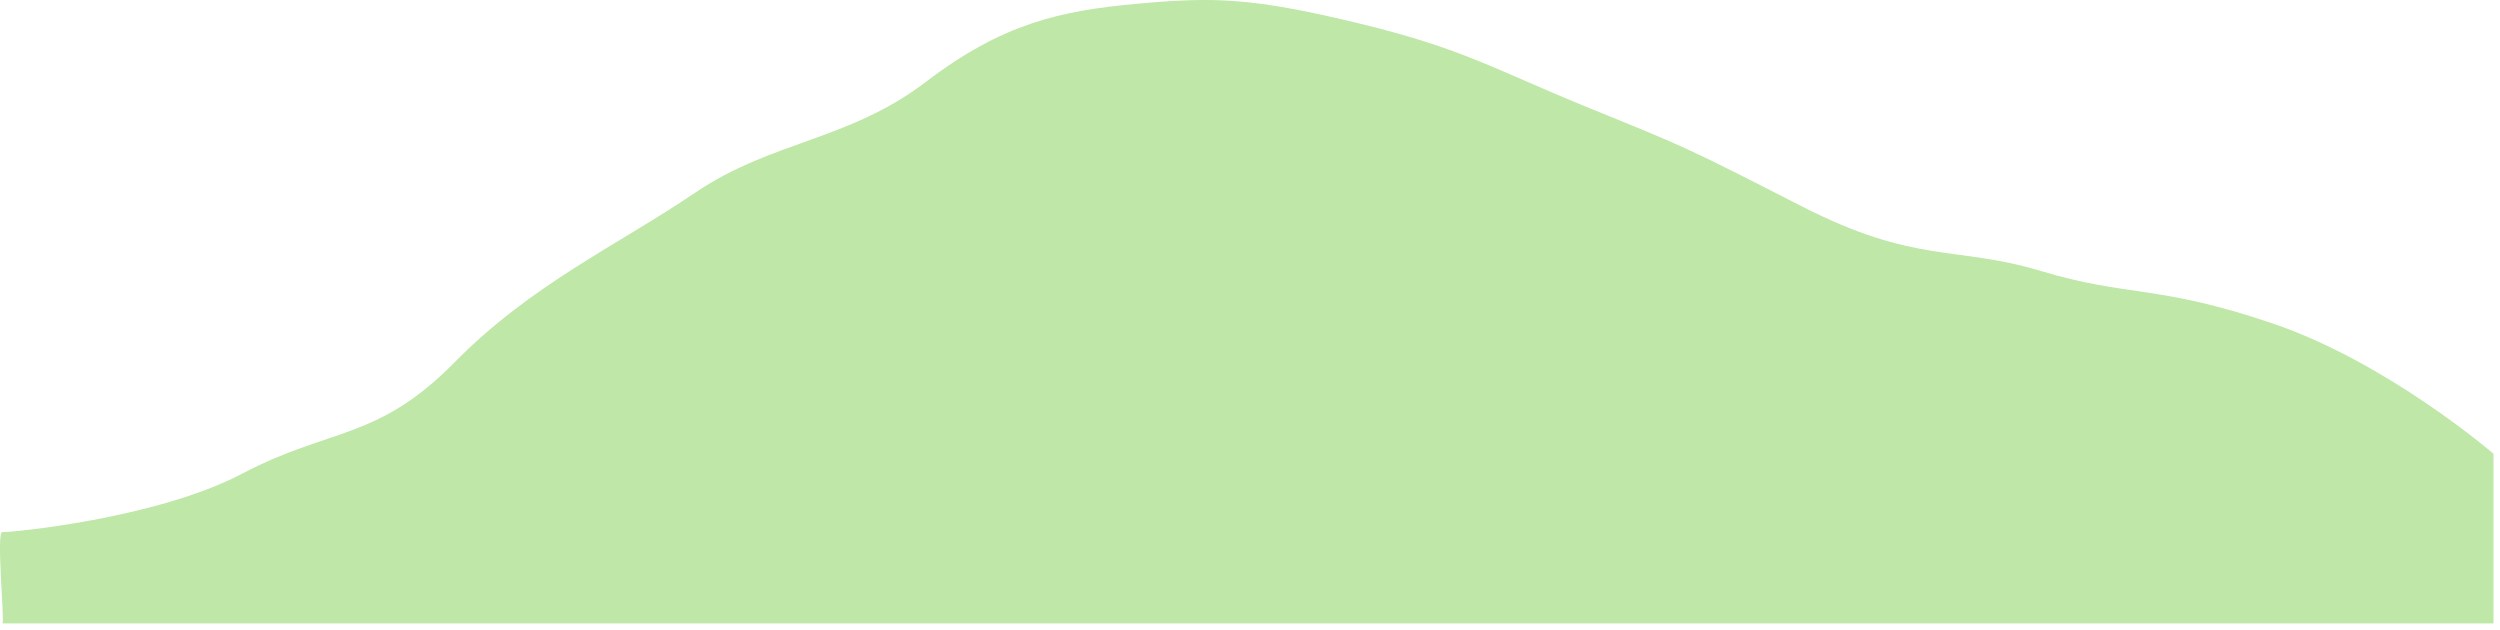 <svg xmlns="http://www.w3.org/2000/svg" xmlns:xlink="http://www.w3.org/1999/xlink" width="385" height="97" version="1.1"><g><path fill="#7ecf51" fill-opacity=".498" fill-rule="nonzero" stroke="none" d="M 384 96 L 0.365 96 C 0.776 96 -0.632 81.832 0.365 81.937 C 1.361 82.043 24.064 79.928 37.395 72.897 C 50.726 65.866 58.132 67.875 69.982 55.821 C 81.832 43.767 95.162 37.741 107.012 29.705 C 118.862 21.669 130.712 21.669 142.561 12.629 C 154.411 3.589 163.299 1.655 175.148 0.575 C 186.998 -0.505 192.923 -0.354 209.216 3.589 C 225.51 7.531 229.953 10.62 244.765 16.647 C 259.578 22.673 259.578 22.62 277.352 31.714 C 295.127 40.808 301.052 37.741 314.383 41.758 C 327.714 45.776 332.157 43.767 349.932 49.794 C 367.707 55.821 384 69.884 384 69.884 C 384 69.884 384 96 384 96 Z" transform="matrix(1 0 0 1 -768 -3414 ) matrix(1 0 0 1 768 3414 )"/></g></svg>